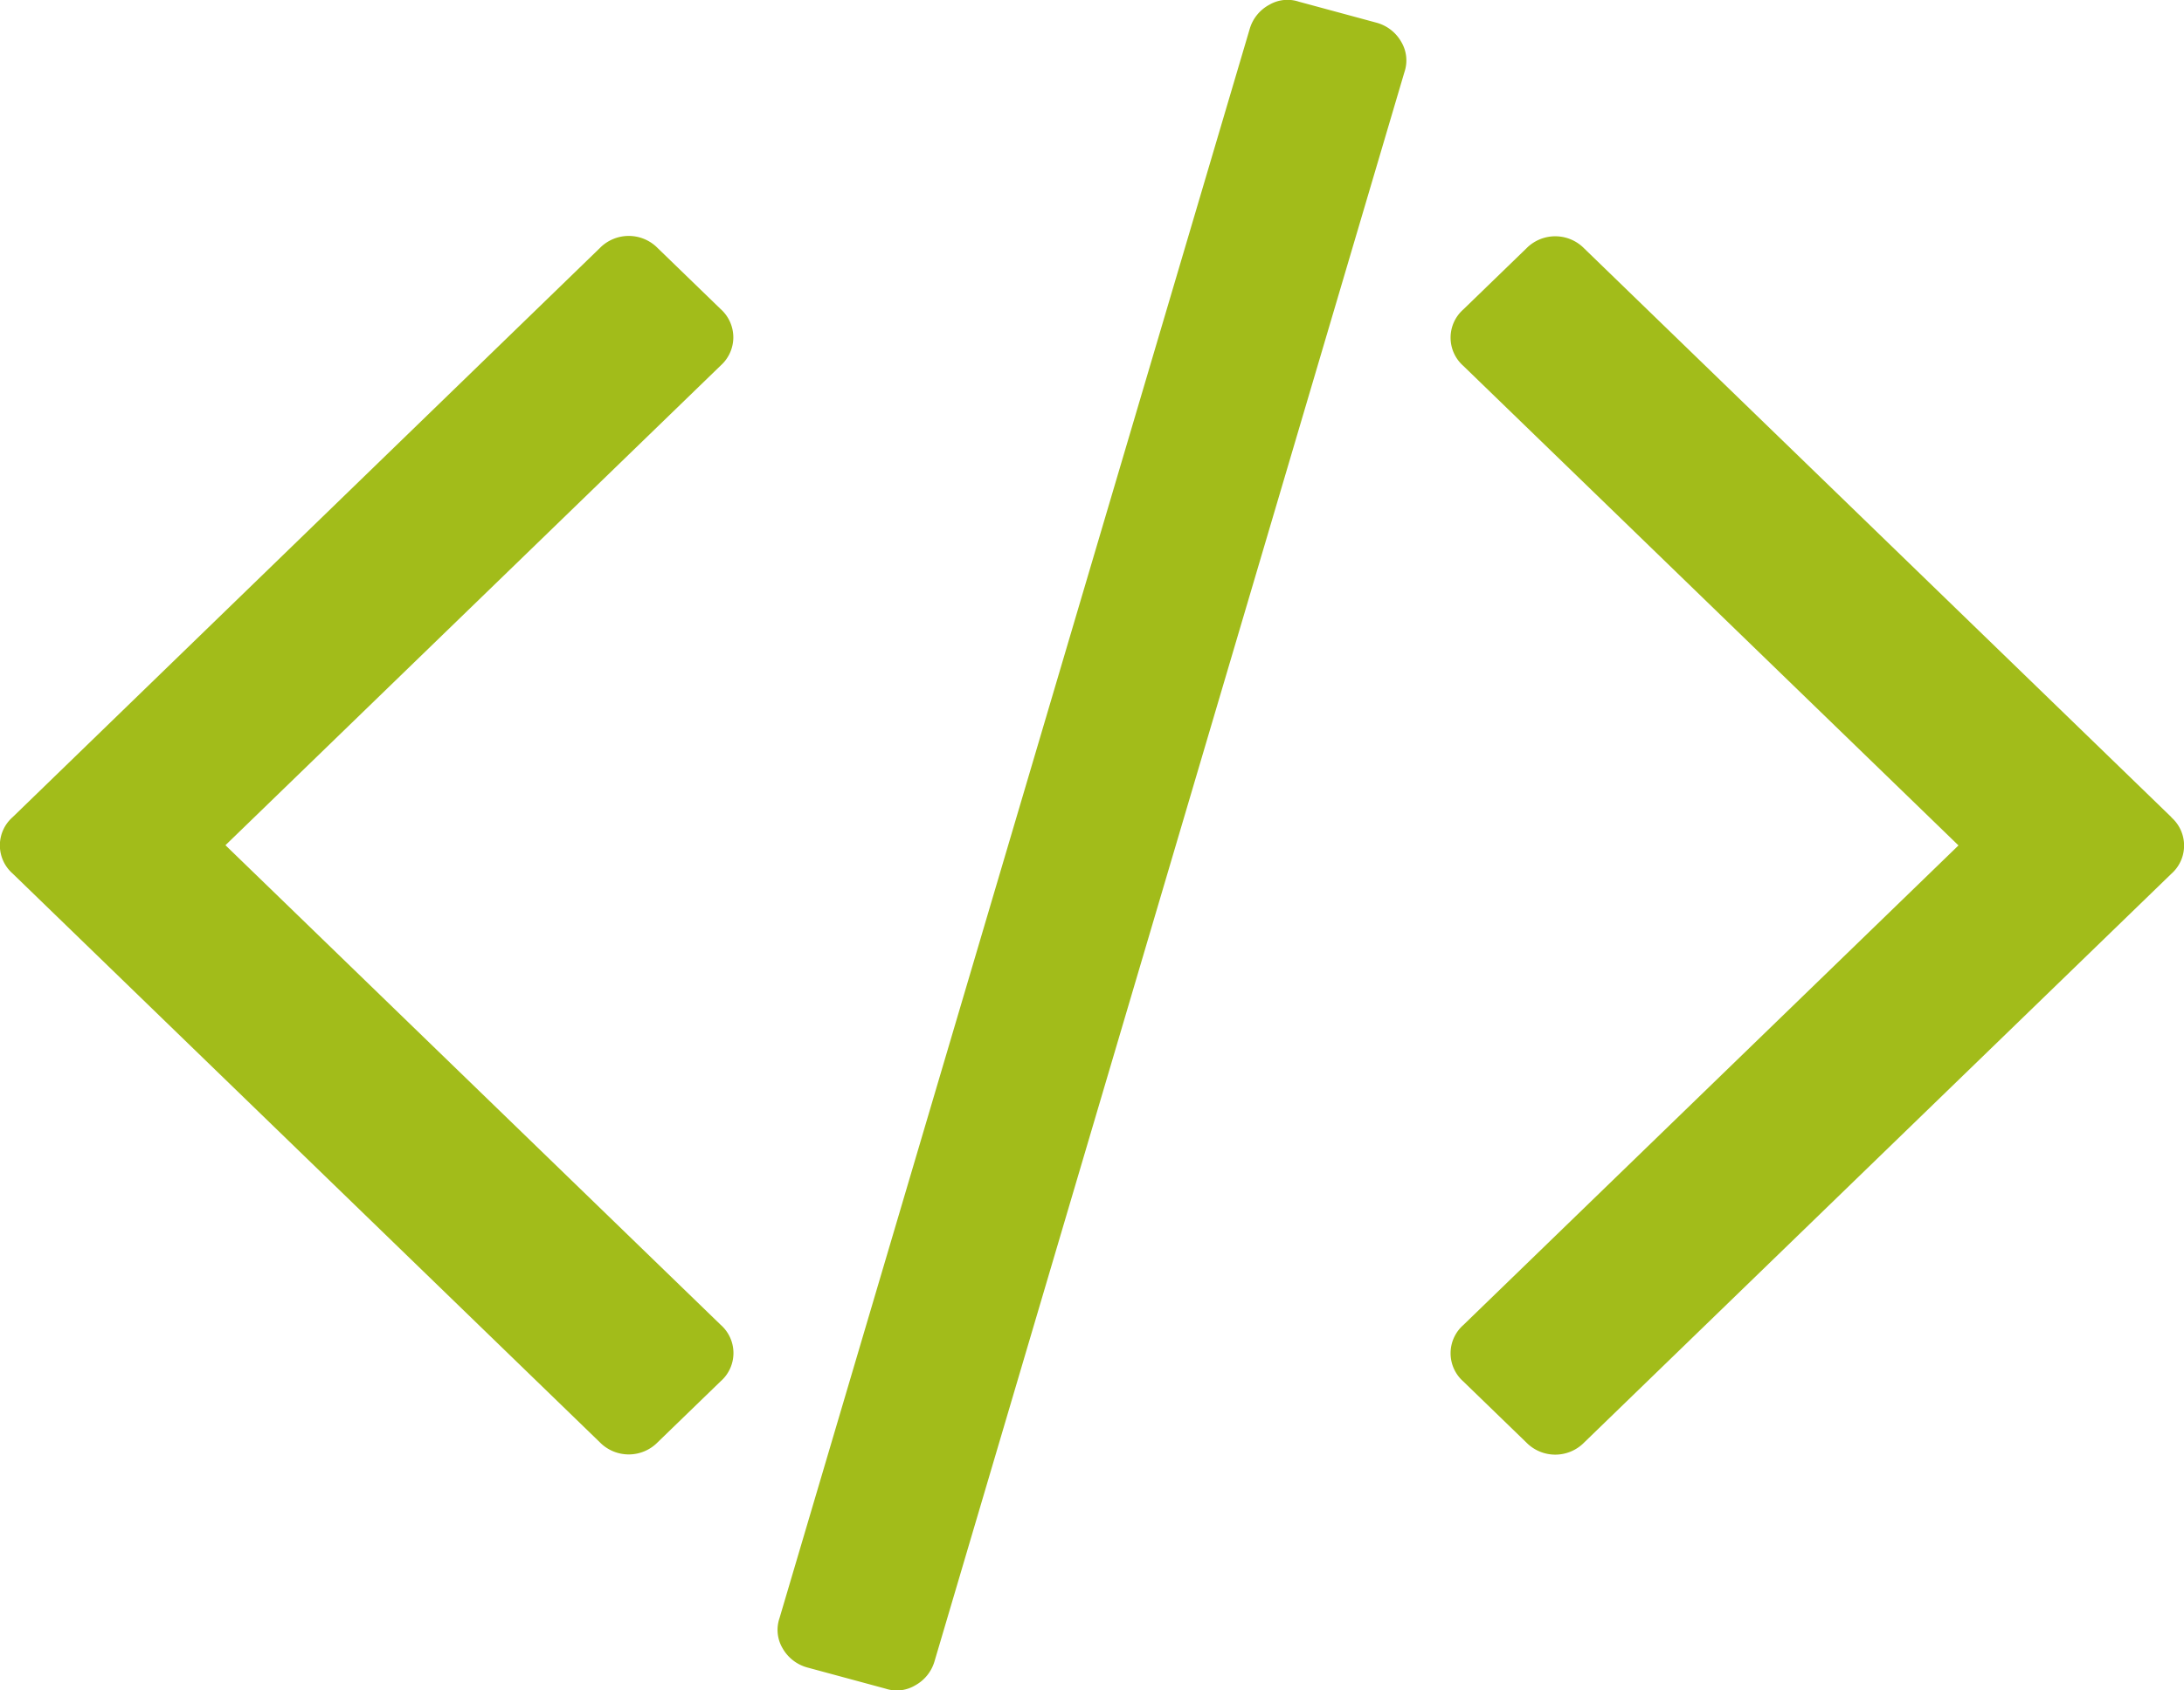 <svg xmlns="http://www.w3.org/2000/svg" width="31" height="24" viewBox="0 0 31 24">
  <g id="code" transform="translate(0 -65.225)">
    <g id="Group_6918" data-name="Group 6918" transform="translate(0 65.225)">
      <path id="Path_576" data-name="Path 576" d="M198.5,65.549l-1.109-.3a.51.51,0,0,0-.42.044.571.571,0,0,0-.277.341L190.019,88.2a.513.513,0,0,0,.045.428.578.578,0,0,0,.349.271l1.109.3a.508.508,0,0,0,.42-.044.572.572,0,0,0,.277-.341l6.671-22.566a.514.514,0,0,0-.045-.428A.578.578,0,0,0,198.5,65.549Z" transform="translate(-178.955 -65.225)" fill="#a2bc1a"/>
      <path id="Path_577" data-name="Path 577" d="M10.409,120.2a.54.54,0,0,0-.179-.4l-.894-.866a.575.575,0,0,0-.823,0L.179,127.013a.533.533,0,0,0,0,.8l8.334,8.074a.575.575,0,0,0,.823,0l.894-.866a.533.533,0,0,0,0-.8L3.2,127.411,10.23,120.6A.539.539,0,0,0,10.409,120.2Z" transform="translate(0 -115.411)" fill="#a2bc1a"/>
      <path id="Path_578" data-name="Path 578" d="M366.541,127.01l-8.334-8.074a.575.575,0,0,0-.823,0l-.894.866a.534.534,0,0,0,0,.8l7.029,6.809-7.029,6.81a.534.534,0,0,0,0,.8l.894.866a.575.575,0,0,0,.823,0l8.334-8.074a.534.534,0,0,0,0-.8Z" transform="translate(-335.72 -115.408)" fill="#a2bc1a"/>
    </g>
  </g>
</svg>

